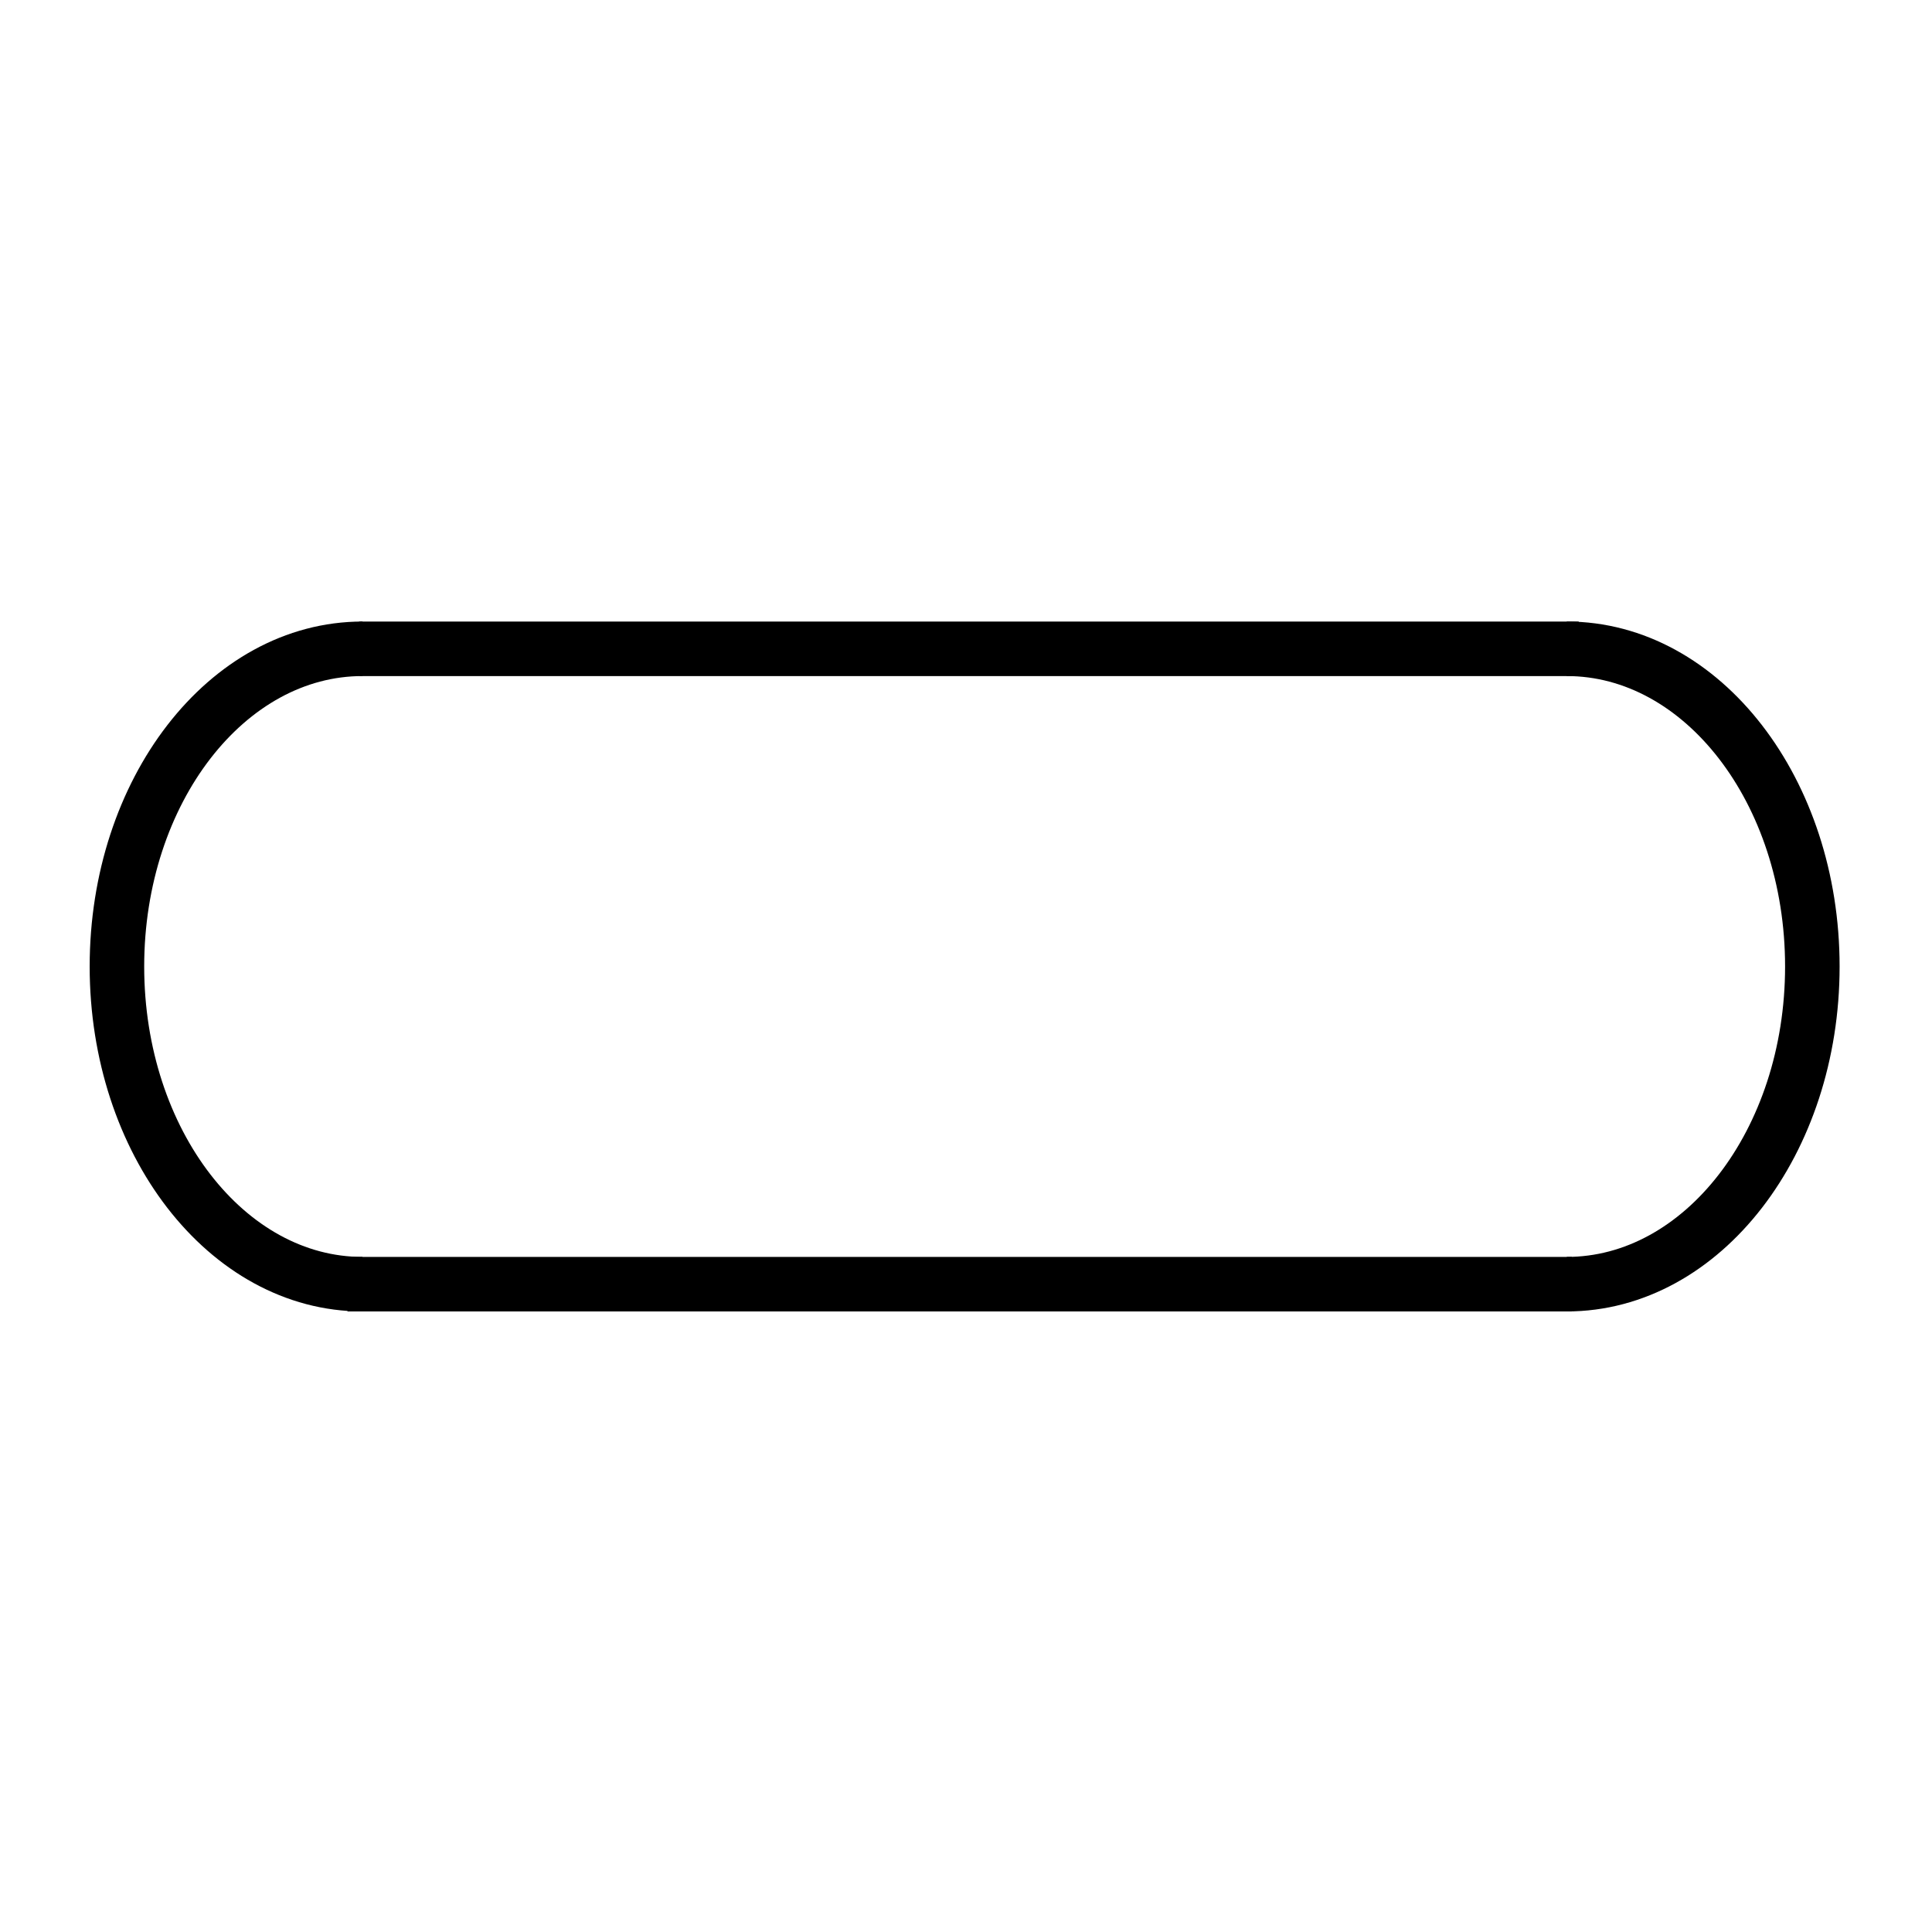 <?xml version="1.0" encoding="utf-8"?>
<!-- Generator: Adobe Illustrator 25.3.1, SVG Export Plug-In . SVG Version: 6.00 Build 0)  -->
<svg version="1.1" xmlns="http://www.w3.org/2000/svg" xmlns:xlink="http://www.w3.org/1999/xlink" x="0px" y="0px"
	 viewBox="0 0 708.66 708.66" style="enable-background:new 0 0 708.66 708.66;" xml:space="preserve">
<style type="text/css">
	.st0{display:none;}
	.st1{display:inline;}
	.st2{display:inline;fill:none;stroke:#000000;stroke-width:20;stroke-miterlimit:10;}
	.st3{fill:none;stroke:#000000;stroke-width:20;stroke-miterlimit:10;}
	.st4{display:inline;fill:#FFFFFF;stroke:#000000;stroke-width:10;stroke-miterlimit:10;}
	.st5{display:inline;fill:none;stroke:#000000;stroke-width:10;stroke-miterlimit:10;}
</style>
<g id="Capa_4" class="st0">
	<g class="st1">
		<g>
			<path d="M656.62,446.22c-38.12-23.41-81.24-36.9-126.02-38.14c-40.82-1.13-81.37,7.43-120.23,19.26
				c-38.92,11.84-76.7,27.02-115.19,40.14c-18.69,6.37-37.57,12.26-56.78,16.87c-9.45,2.27-18.98,4.22-28.58,5.73
				c-1.1,0.17-2.21,0.34-3.32,0.51c-0.58,0.09-3.06,0.11-3.32,0.47c0.23-0.33,2.15-0.28,0.67-0.09c-0.66,0.08-1.33,0.17-1.99,0.25
				c-1.32,0.16-2.65,0.31-3.98,0.46c-4.63,0.5-9.27,0.88-13.91,1.14c-9.47,0.52-18.98,0.51-28.45-0.14
				c-2.21-0.15-4.41-0.34-6.61-0.56c-1.1-0.11-2.2-0.23-3.3-0.36c-0.55-0.06-1.1-0.14-1.65-0.2c-2.63-0.31,1.76,0.27-0.31-0.04
				c-4.65-0.67-9.27-1.46-13.87-2.44c-9.65-2.05-19.15-4.84-28.38-8.33c-2.22-0.84-4.41-1.73-6.6-2.63c2.58,1.06-0.97-0.43-1.57-0.7
				c-1.33-0.59-2.65-1.19-3.96-1.81c-4.71-2.21-9.33-4.6-13.86-7.15c-4.72-2.66-9.34-5.49-13.86-8.47
				c-4.38-2.88-11.25-1.02-13.68,3.59c-2.64,5-1.09,10.61,3.59,13.68c34.61,22.76,74.54,35.3,115.99,35.89
				c39.15,0.56,77.88-8.66,114.98-20.43c38.66-12.27,76.3-27.49,114.8-40.23c19.22-6.36,38.66-12.11,58.42-16.5
				c9.89-2.2,19.85-4,29.88-5.44c0.56-0.08,1.92-0.35-0.57,0.07c0.69-0.12,1.4-0.18,2.09-0.27c1.16-0.15,2.33-0.29,3.49-0.42
				c2.56-0.3,5.13-0.56,7.7-0.79c4.9-0.44,9.82-0.76,14.74-0.95c10.12-0.39,20.27-0.23,30.37,0.57c2.37,0.19,4.74,0.41,7.1,0.67
				c1.19,0.13,2.37,0.27,3.56,0.41c0.17,0.02,2.53,0.31,0.81,0.1c-1.69-0.2,1.23,0.18,1.52,0.22c5.03,0.73,10.03,1.63,15,2.69
				c10.5,2.24,20.85,5.23,30.94,8.9c2.43,0.88,4.84,1.81,7.24,2.77c0.6,0.24,4.3,1.78,1.96,0.79c1.46,0.62,2.91,1.25,4.36,1.9
				c5.18,2.32,10.29,4.81,15.3,7.47c5.22,2.77,10.34,5.72,15.38,8.81c4.46,2.74,11.2,1.12,13.68-3.59
				C662.79,455.02,661.39,449.15,656.62,446.22L656.62,446.22z"/>
		</g>
	</g>
	<polyline class="st2" points="56.51,468.64 56.51,238.81 651.58,238.81 651.58,454.85 	"/>
</g>
<g id="Capa_3" class="st0">
	<polygon class="st2" points="354.72,510.06 56.51,354.33 354.72,198.99 651.58,354.33 	"/>
</g>
<g id="star_x2F_end">
	<path class="st3" d="M132.98,471.04c-49.76,0-90.09-52.17-90.09-116.53s40.34-116.53,90.09-116.53"/>
	<path class="st3" d="M574.68,471.04c49.76,0,90.09-52.17,90.09-116.53s-40.34-116.53-90.09-116.53"/>
	<line class="st3" x1="131.75" y1="237.99" x2="579.07" y2="237.99"/>
	<line class="st3" x1="576.54" y1="471.04" x2="127.47" y2="471.04"/>
</g>
<g id="Capa_2" class="st0">
	<polygon class="st4" points="538.6,446.99 56.51,446.99 170.26,257.39 651.58,257.97 	"/>
</g>
<g id="Capa_6" class="st0">
	<rect x="56.51" y="230.05" class="st5" width="595.07" height="248.95"/>
</g>
<g id="dEVAR" class="st0">
	<line class="st5" x1="55.81" y1="479" x2="652.28" y2="479"/>
	<line class="st5" x1="55.1" y1="230.05" x2="651.58" y2="230.05"/>
	<rect x="56.51" y="198.99" class="st5" width="595.07" height="311.08"/>
</g>
<g id="Capa_5" class="st0">
</g>
</svg>
